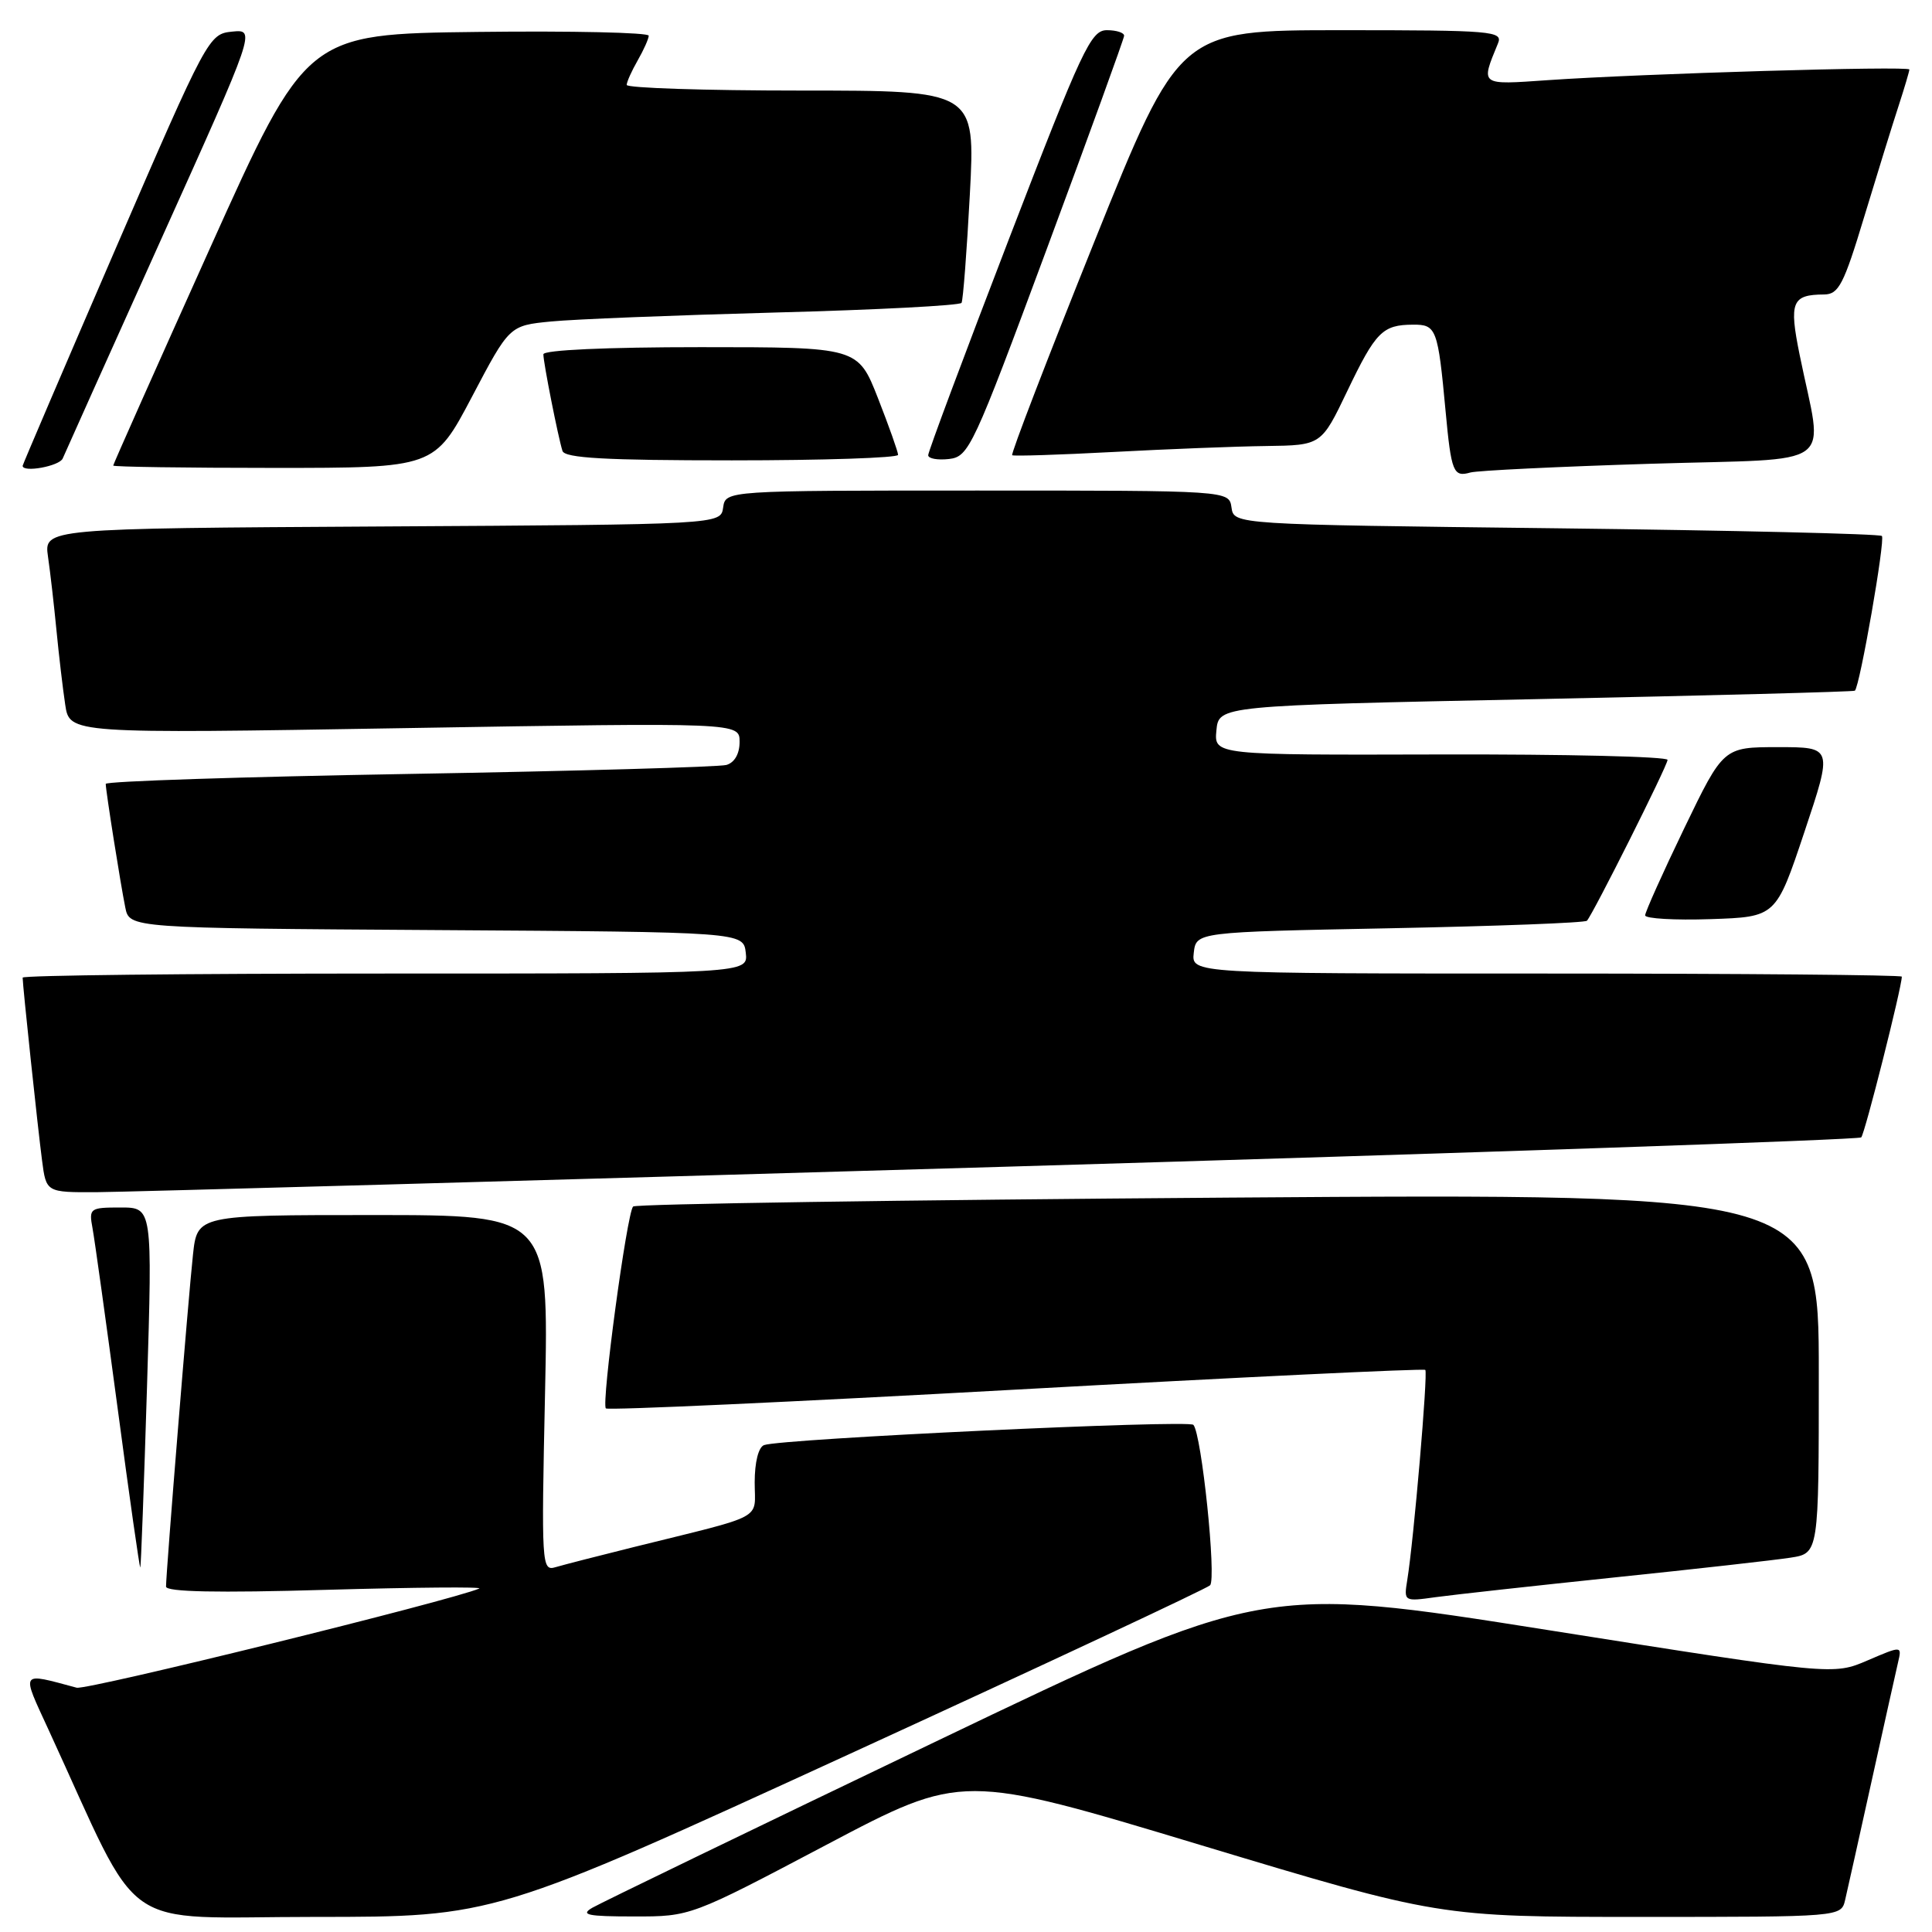<?xml version="1.0" encoding="UTF-8" standalone="no"?>
<!DOCTYPE svg PUBLIC "-//W3C//DTD SVG 1.1//EN" "http://www.w3.org/Graphics/SVG/1.1/DTD/svg11.dtd" >
<svg xmlns="http://www.w3.org/2000/svg" xmlns:xlink="http://www.w3.org/1999/xlink" version="1.1" viewBox="0 0 256 256">
 <g >
 <path fill="currentColor"
d=" M 112.51 232.44 C 138.35 220.59 159.88 210.51 160.34 210.06 C 161.21 209.19 159.22 190.01 158.13 188.80 C 157.49 188.10 103.57 190.64 101.25 191.48 C 100.50 191.75 100.00 193.74 100.00 196.43 C 100.00 201.51 101.67 200.61 84.00 204.99 C 79.33 206.15 74.65 207.35 73.61 207.66 C 71.77 208.21 71.73 207.44 72.22 184.61 C 72.72 161.00 72.72 161.00 49.43 161.00 C 26.14 161.00 26.14 161.00 25.57 166.25 C 24.98 171.64 22.00 208.36 22.00 210.23 C 22.00 210.94 28.80 211.08 43.25 210.66 C 54.94 210.33 64.05 210.25 63.50 210.49 C 59.80 212.08 11.49 223.99 10.16 223.63 C 2.58 221.60 2.79 221.29 6.45 229.24 C 19.12 256.75 15.20 254.00 41.71 254.00 C 65.51 254.00 65.51 254.00 112.51 232.44 Z  M 109.50 244.45 C 127.50 234.95 127.50 234.95 159.09 244.48 C 190.68 254.00 190.68 254.00 217.32 254.00 C 243.96 254.00 243.96 254.00 244.49 251.75 C 244.78 250.51 246.36 243.43 248.00 236.00 C 249.64 228.57 251.22 221.50 251.50 220.28 C 252.02 218.06 252.02 218.06 247.47 220.01 C 242.91 221.97 242.91 221.97 205.10 215.99 C 167.30 210.01 167.30 210.01 123.90 230.81 C 100.03 242.25 79.60 252.14 78.50 252.78 C 76.85 253.73 77.82 253.94 84.00 253.94 C 91.50 253.95 91.50 253.95 109.50 244.45 Z  M 214.00 209.01 C 224.72 207.90 235.19 206.72 237.25 206.40 C 241.00 205.82 241.00 205.82 241.00 181.98 C 241.00 158.14 241.00 158.14 162.75 158.69 C 119.71 159.00 84.23 159.53 83.89 159.87 C 83.07 160.72 79.66 186.00 80.28 186.62 C 80.55 186.89 105.01 185.77 134.63 184.13 C 164.25 182.49 188.65 181.32 188.86 181.52 C 189.23 181.90 187.32 204.16 186.47 209.36 C 186.01 212.21 186.03 212.22 190.25 211.63 C 192.59 211.31 203.28 210.13 214.00 209.01 Z  M 19.48 183.75 C 20.20 160.00 20.20 160.00 15.98 160.00 C 11.91 160.00 11.77 160.10 12.26 162.75 C 12.54 164.26 14.04 175.04 15.60 186.70 C 17.15 198.37 18.50 207.82 18.59 207.70 C 18.68 207.59 19.08 196.81 19.48 183.75 Z  M 132.77 154.61 C 195.08 152.78 246.31 151.02 246.62 150.71 C 247.10 150.24 252.00 130.81 252.00 129.41 C 252.00 129.19 230.82 129.00 204.93 129.00 C 157.87 129.00 157.87 129.00 158.18 126.25 C 158.50 123.50 158.50 123.50 184.17 123.00 C 198.28 122.72 210.03 122.28 210.28 122.00 C 211.12 121.05 220.93 101.50 220.96 100.69 C 220.98 100.25 207.47 99.93 190.93 99.97 C 160.87 100.05 160.87 100.05 161.18 96.78 C 161.50 93.50 161.50 93.50 203.50 92.64 C 226.60 92.16 245.63 91.66 245.78 91.52 C 246.44 90.94 249.83 71.50 249.36 71.02 C 249.07 70.74 229.64 70.28 206.17 70.00 C 163.50 69.50 163.50 69.50 163.18 67.25 C 162.86 65.00 162.86 65.00 129.50 65.00 C 96.14 65.00 96.14 65.00 95.82 67.25 C 95.50 69.50 95.50 69.50 50.66 69.76 C 5.83 70.02 5.83 70.02 6.36 73.76 C 6.66 75.82 7.16 80.20 7.48 83.50 C 7.80 86.80 8.32 91.24 8.64 93.36 C 9.21 97.22 9.21 97.22 53.61 96.48 C 98.00 95.74 98.00 95.74 98.00 98.30 C 98.00 99.89 97.33 101.05 96.25 101.36 C 95.29 101.63 76.39 102.17 54.25 102.55 C 32.11 102.93 14.00 103.52 14.01 103.87 C 14.02 104.83 15.97 117.14 16.60 120.24 C 17.15 122.98 17.15 122.98 57.83 123.24 C 98.50 123.50 98.50 123.50 98.82 126.25 C 99.13 129.00 99.13 129.00 51.07 129.00 C 24.63 129.00 3.00 129.24 3.00 129.54 C 3.00 130.55 5.01 149.49 5.57 153.75 C 6.12 158.00 6.12 158.00 12.81 157.97 C 16.49 157.95 70.47 156.44 132.77 154.61 Z  M 239.09 110.25 C 242.85 99.00 242.85 99.00 235.61 99.00 C 228.36 99.00 228.36 99.00 223.17 109.75 C 220.32 115.66 217.99 120.86 217.99 121.29 C 218.00 121.72 221.90 121.95 226.66 121.79 C 235.33 121.50 235.33 121.50 239.09 110.25 Z  M 218.77 61.45 C 243.97 60.67 241.58 62.42 238.46 47.01 C 237.04 40.01 237.43 39.04 241.71 39.02 C 243.63 39.00 244.31 37.70 247.01 28.75 C 248.72 23.11 250.76 16.51 251.56 14.07 C 252.35 11.64 253.00 9.45 253.00 9.21 C 253.00 8.71 217.51 9.76 205.11 10.62 C 196.02 11.25 196.18 11.37 198.49 5.75 C 199.17 4.12 197.80 4.00 177.74 4.00 C 156.27 4.00 156.27 4.00 145.00 32.04 C 138.81 47.45 133.91 60.18 134.12 60.32 C 134.33 60.46 140.35 60.27 147.50 59.89 C 154.65 59.51 163.78 59.15 167.79 59.10 C 175.08 59.00 175.08 59.00 178.52 51.82 C 182.29 43.95 183.19 43.04 187.23 43.02 C 190.33 43.00 190.53 43.52 191.55 54.50 C 192.30 62.58 192.58 63.25 194.83 62.61 C 195.75 62.35 206.52 61.83 218.77 61.45 Z  M 8.31 60.75 C 8.60 60.06 14.47 46.99 21.36 31.69 C 33.89 3.88 33.89 3.88 30.76 4.19 C 27.67 4.50 27.48 4.85 15.31 32.97 C 8.54 48.63 3.00 61.57 3.00 61.72 C 3.00 62.66 7.88 61.77 8.31 60.75 Z  M 62.54 52.57 C 67.50 43.14 67.50 43.14 73.00 42.60 C 76.03 42.30 89.42 41.77 102.76 41.41 C 116.11 41.06 127.20 40.48 127.41 40.13 C 127.61 39.78 128.11 33.31 128.51 25.75 C 129.24 12.00 129.24 12.00 106.12 12.00 C 93.40 12.00 83.02 11.66 83.04 11.25 C 83.05 10.84 83.71 9.38 84.50 8.00 C 85.29 6.62 85.95 5.15 85.96 4.73 C 85.98 4.31 75.78 4.08 63.30 4.23 C 40.60 4.50 40.60 4.50 27.80 32.94 C 20.76 48.58 15.00 61.52 15.00 61.69 C 15.00 61.86 24.58 62.00 36.29 62.00 C 57.57 62.00 57.57 62.00 62.54 52.57 Z  M 119.00 60.27 C 119.00 59.88 117.80 56.50 116.34 52.77 C 113.68 46.00 113.68 46.00 92.84 46.00 C 80.33 46.00 72.00 46.38 72.00 46.95 C 72.00 48.08 73.96 57.95 74.53 59.75 C 74.84 60.70 80.22 61.00 96.97 61.00 C 109.09 61.00 119.00 60.67 119.00 60.27 Z  M 138.70 33.00 C 144.31 17.88 148.92 5.16 148.95 4.75 C 148.98 4.34 147.95 4.00 146.67 4.00 C 144.55 4.00 143.41 6.43 133.66 31.75 C 127.79 47.01 122.98 59.87 122.99 60.32 C 123.00 60.77 124.24 60.99 125.75 60.82 C 128.38 60.51 128.93 59.34 138.70 33.00 Z "/>
</g>
</svg>